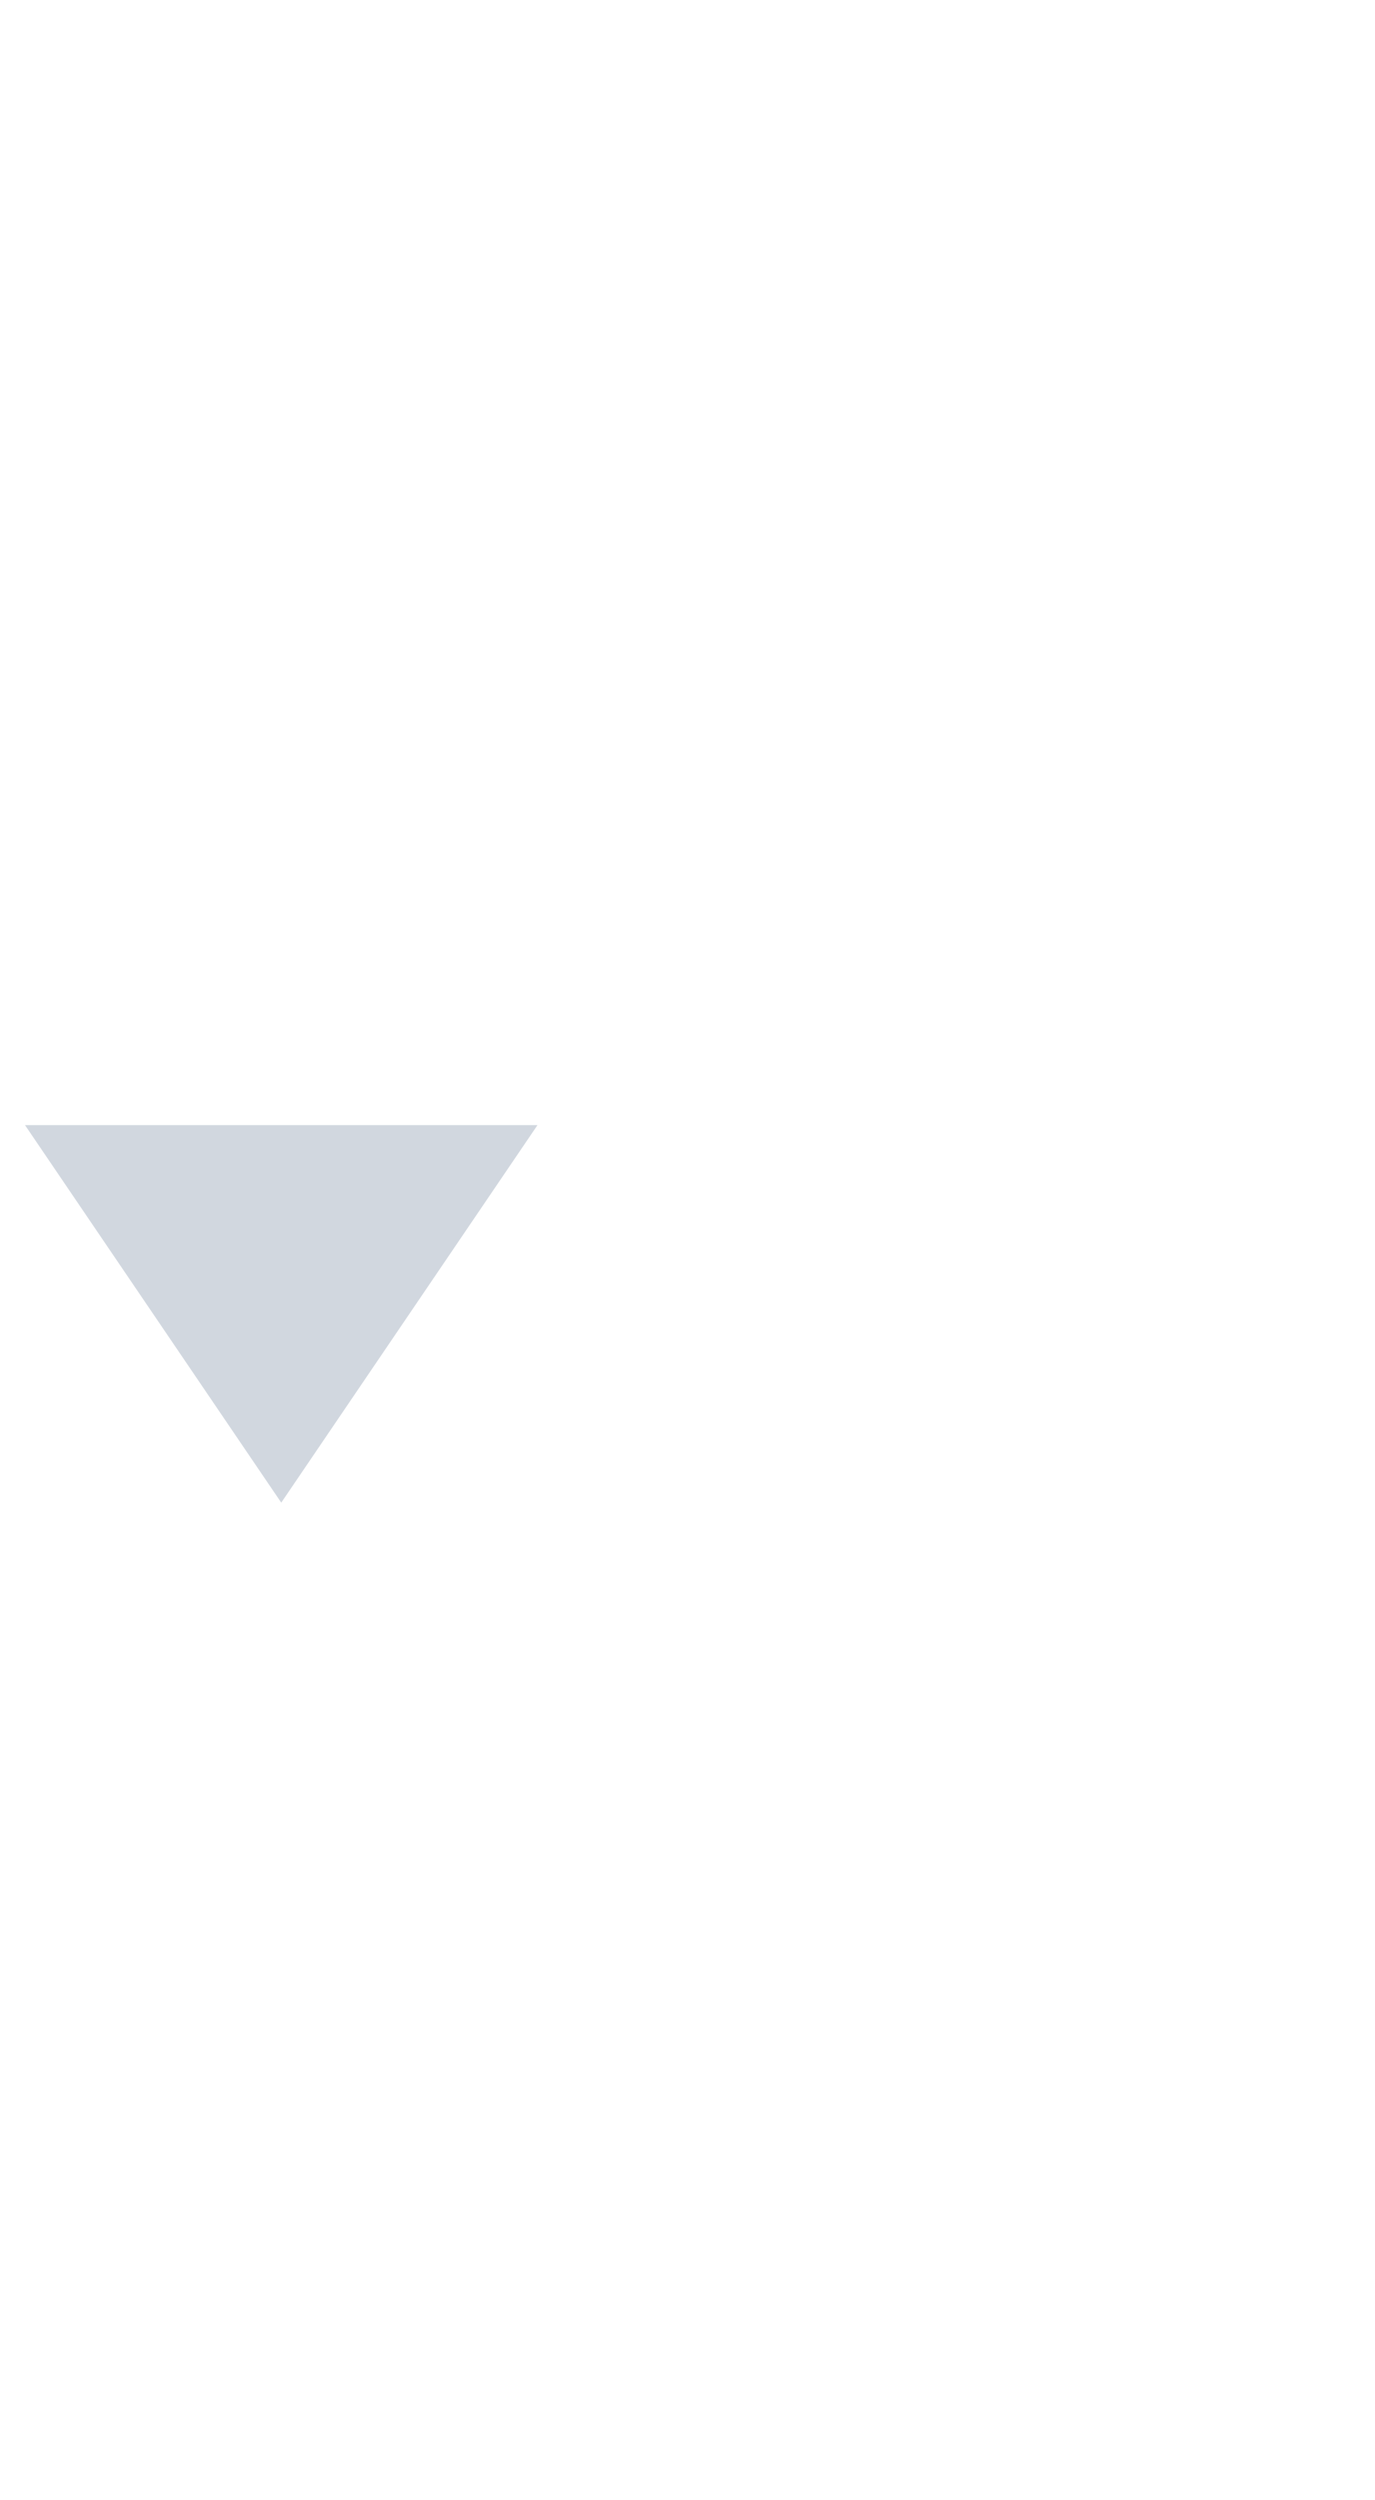 <?xml version="1.0" encoding="UTF-8" standalone="no"?>
<svg
   viewBox="0 0 22 40"
   version="1.1"
   id="svg919"
   sodipodi:docname="tx-dlf-search-extended-select.svg"
   inkscape:version="1.1.2 (b8e25be833, 2022-02-05)"
   xmlns:inkscape="http://www.inkscape.org/namespaces/inkscape"
   xmlns:sodipodi="http://sodipodi.sourceforge.net/DTD/sodipodi-0.dtd"
   xmlns="http://www.w3.org/2000/svg"
   xmlns:svg="http://www.w3.org/2000/svg">
  <defs
     id="defs923" />
  <sodipodi:namedview
     id="namedview921"
     pagecolor="#ffffff"
     bordercolor="#666666"
     borderopacity="1.0"
     inkscape:pageshadow="2"
     inkscape:pageopacity="0.0"
     inkscape:pagecheckerboard="0"
     showgrid="false"
     inkscape:zoom="17.975"
     inkscape:cx="10.987483"
     inkscape:cy="19.972184"
     inkscape:window-width="1920"
     inkscape:window-height="1137"
     inkscape:window-x="-8"
     inkscape:window-y="-8"
     inkscape:window-maximized="1"
     inkscape:current-layer="svg919" />
  <path
     fill="#167"
     d="M8.6 18l-4.1 6.04L.4 18z"
     id="path917"
     style="fill:#d1d7df;fill-opacity:1" />
</svg>

